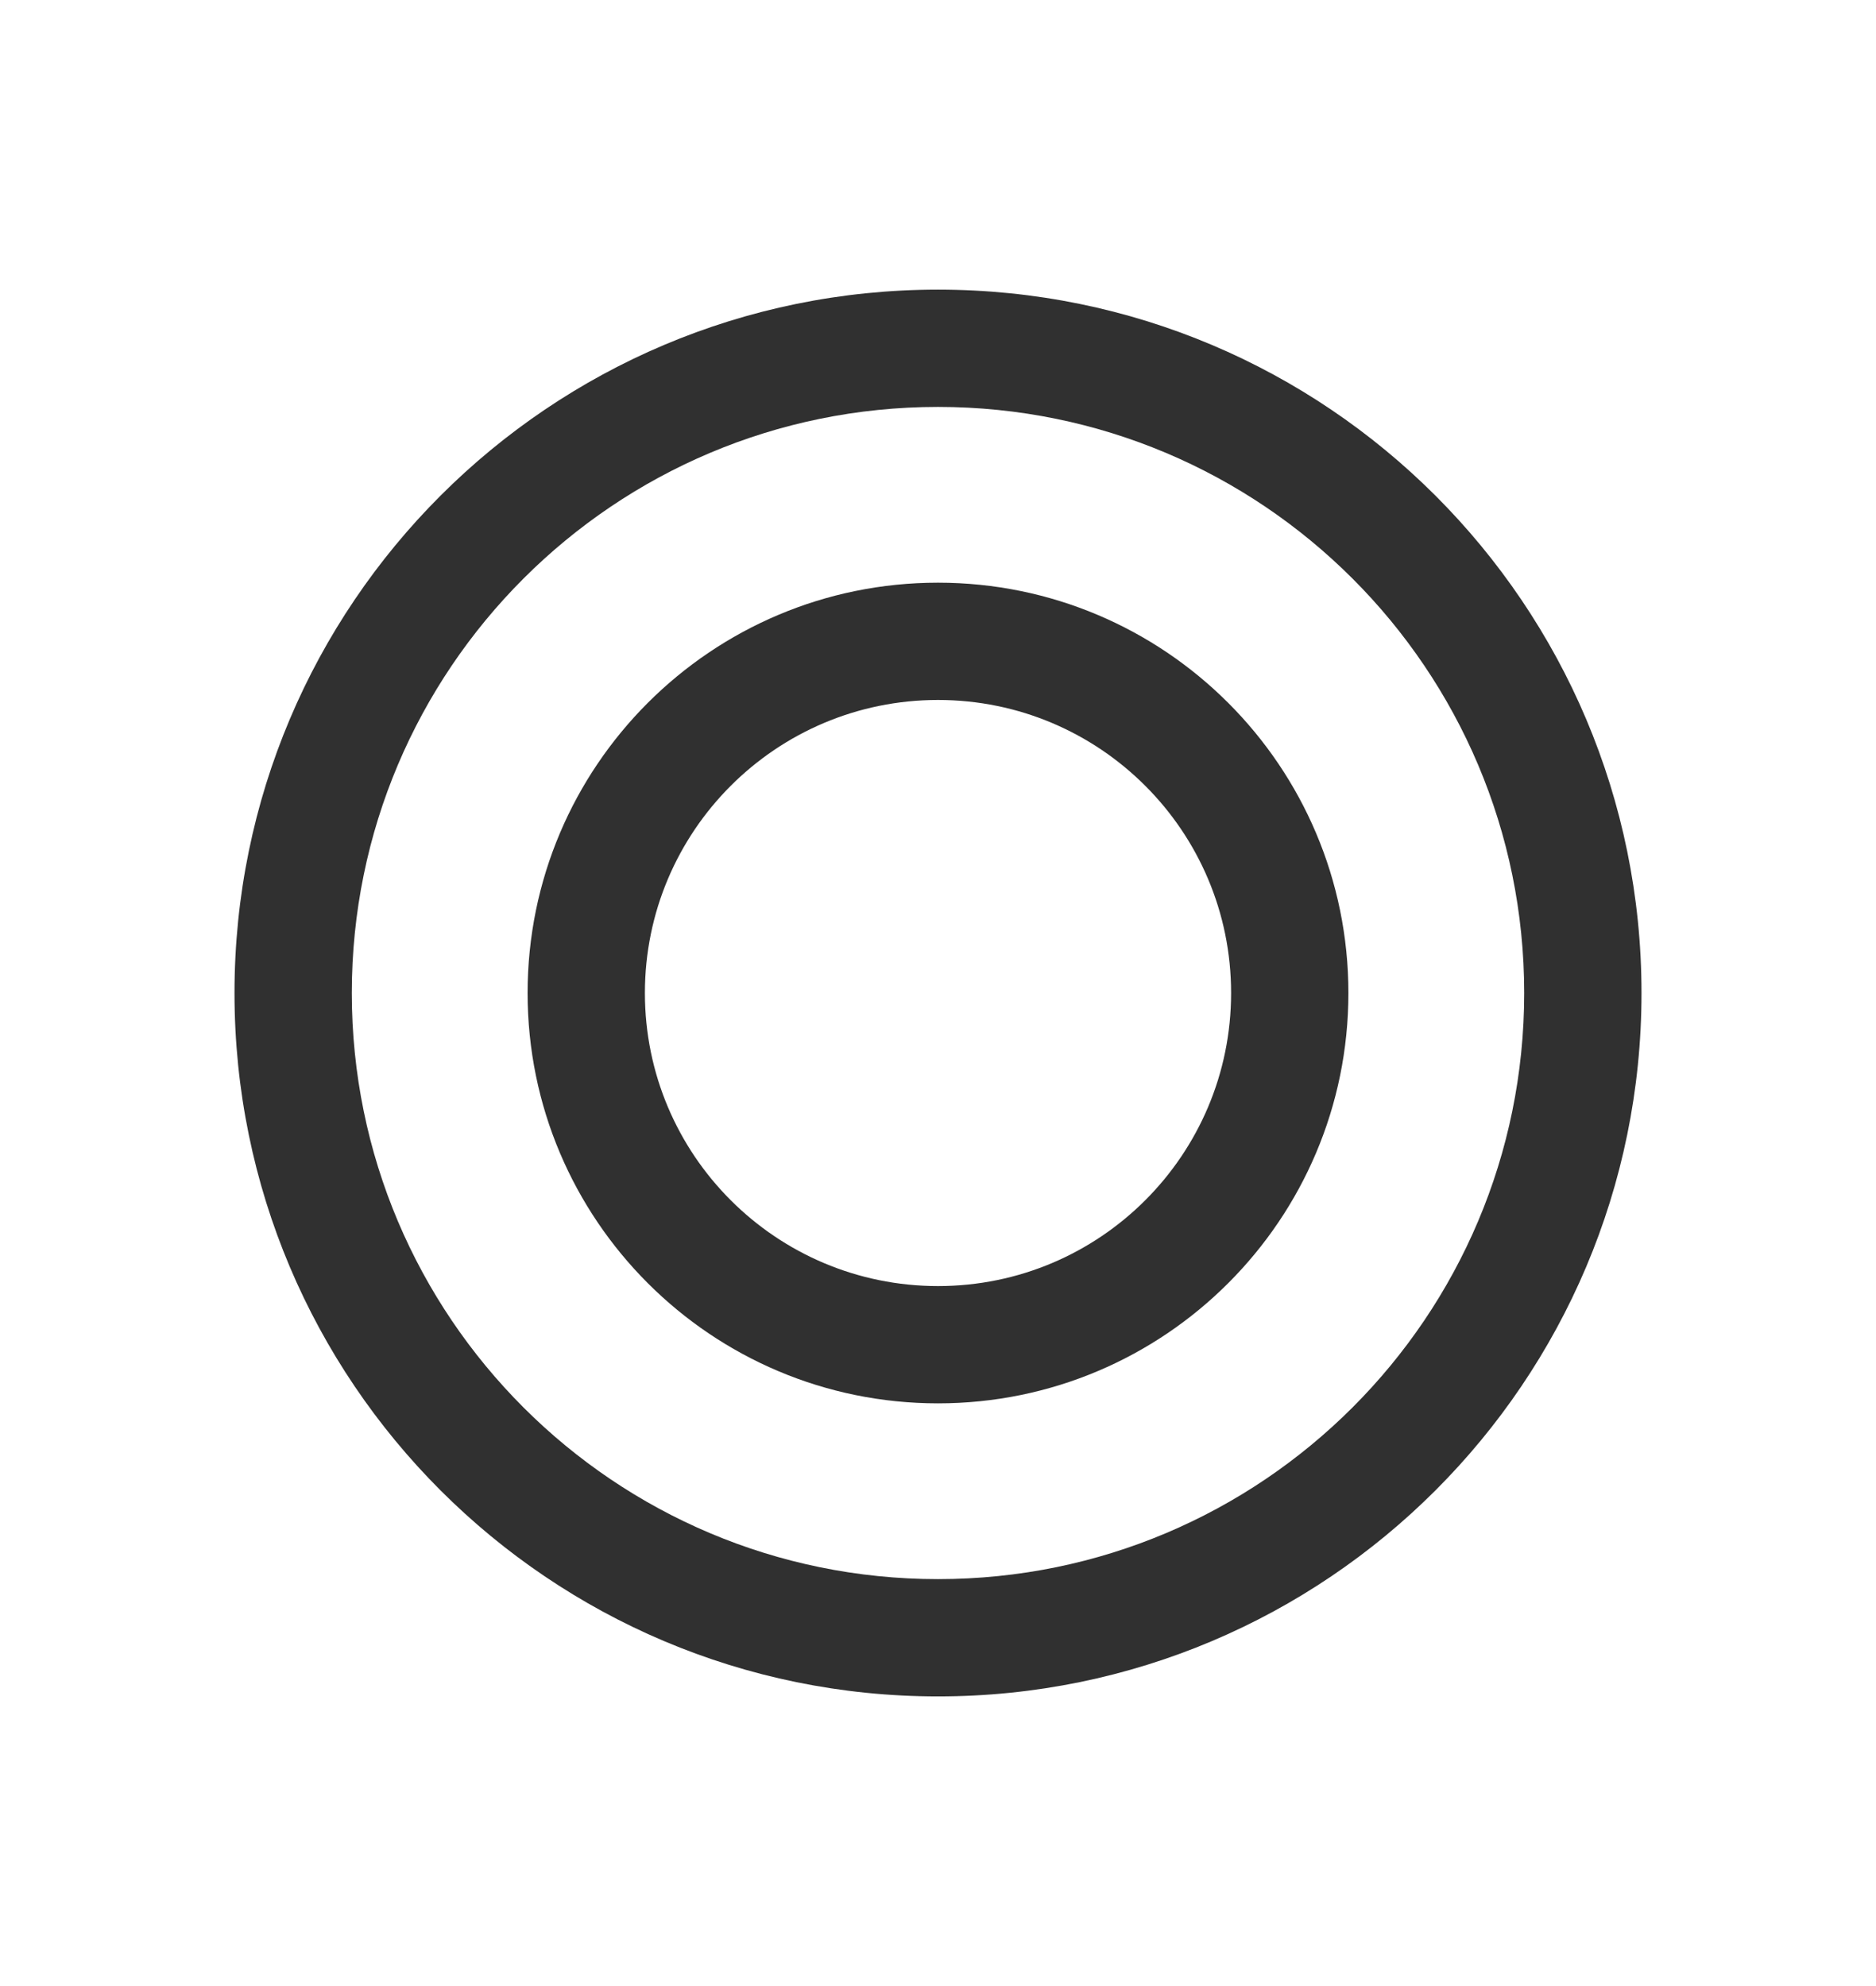 <svg xmlns="http://www.w3.org/2000/svg" fill="none" viewBox="0 0 17 18" class="design-iconfont">
  <path fill-rule="evenodd" clip-rule="evenodd" d="M8.5 11.656C9.967 11.656 11.156 10.467 11.156 9C11.156 7.533 9.967 6.344 8.5 6.344C7.033 6.344 5.844 7.533 5.844 9C5.844 10.467 7.033 11.656 8.5 11.656ZM8.5 12.719C10.554 12.719 12.219 11.054 12.219 9C12.219 6.946 10.554 5.281 8.5 5.281C6.446 5.281 4.781 6.946 4.781 9C4.781 11.054 6.446 12.719 8.5 12.719Z" fill="#303030"/>
  <path fill-rule="evenodd" clip-rule="evenodd" d="M8.5 14.312C11.434 14.312 13.812 11.934 13.812 9C13.812 6.066 11.434 3.688 8.5 3.688C5.566 3.688 3.188 6.066 3.188 9C3.188 11.934 5.566 14.312 8.5 14.312ZM8.5 15.375C12.021 15.375 14.875 12.521 14.875 9C14.875 5.479 12.021 2.625 8.5 2.625C4.979 2.625 2.125 5.479 2.125 9C2.125 12.521 4.979 15.375 8.5 15.375Z" fill="#303030"/>
</svg>
